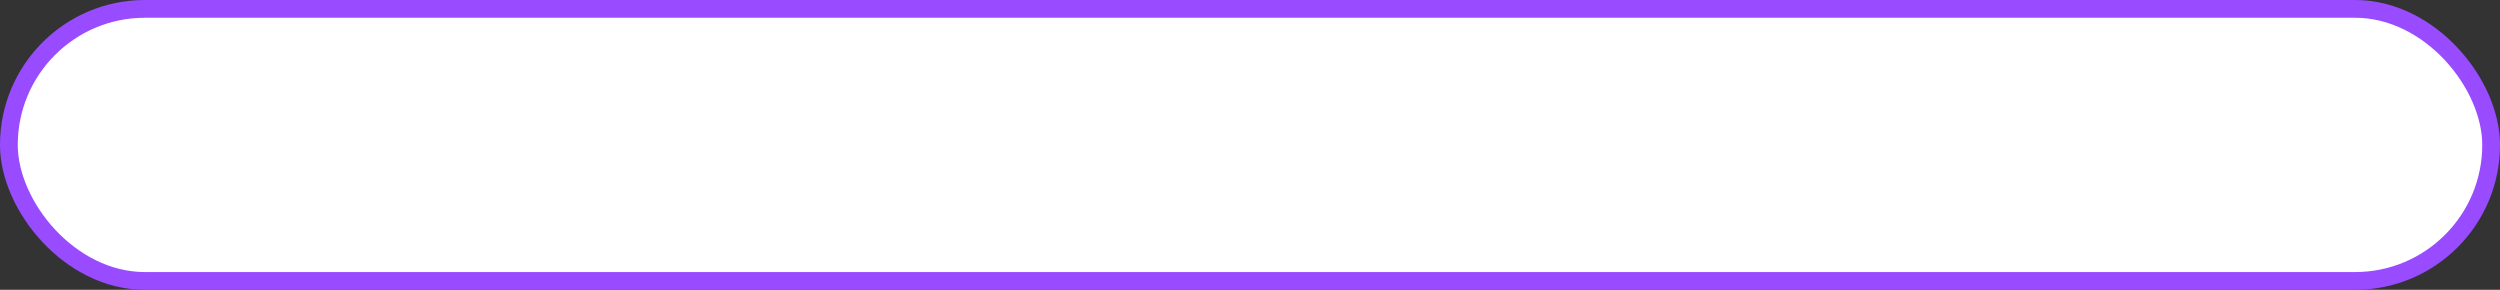 <?xml version="1.0" encoding="UTF-8"?><svg xmlns="http://www.w3.org/2000/svg" viewBox="0 0 281.591 32.643"><rect x="0" y="0" width="281.591" height="32.643" fill="#333333" stroke="none"/><defs><style>.d{fill:#fff;stroke:#984bff;stroke-miterlimit:10;stroke-width:2px;}</style></defs><g id="a"/><g id="b"><g id="c"><rect class="d" x="1" y="1" width="279.591" height="30.643" rx="15.321" ry="15.321"/></g></g></svg>